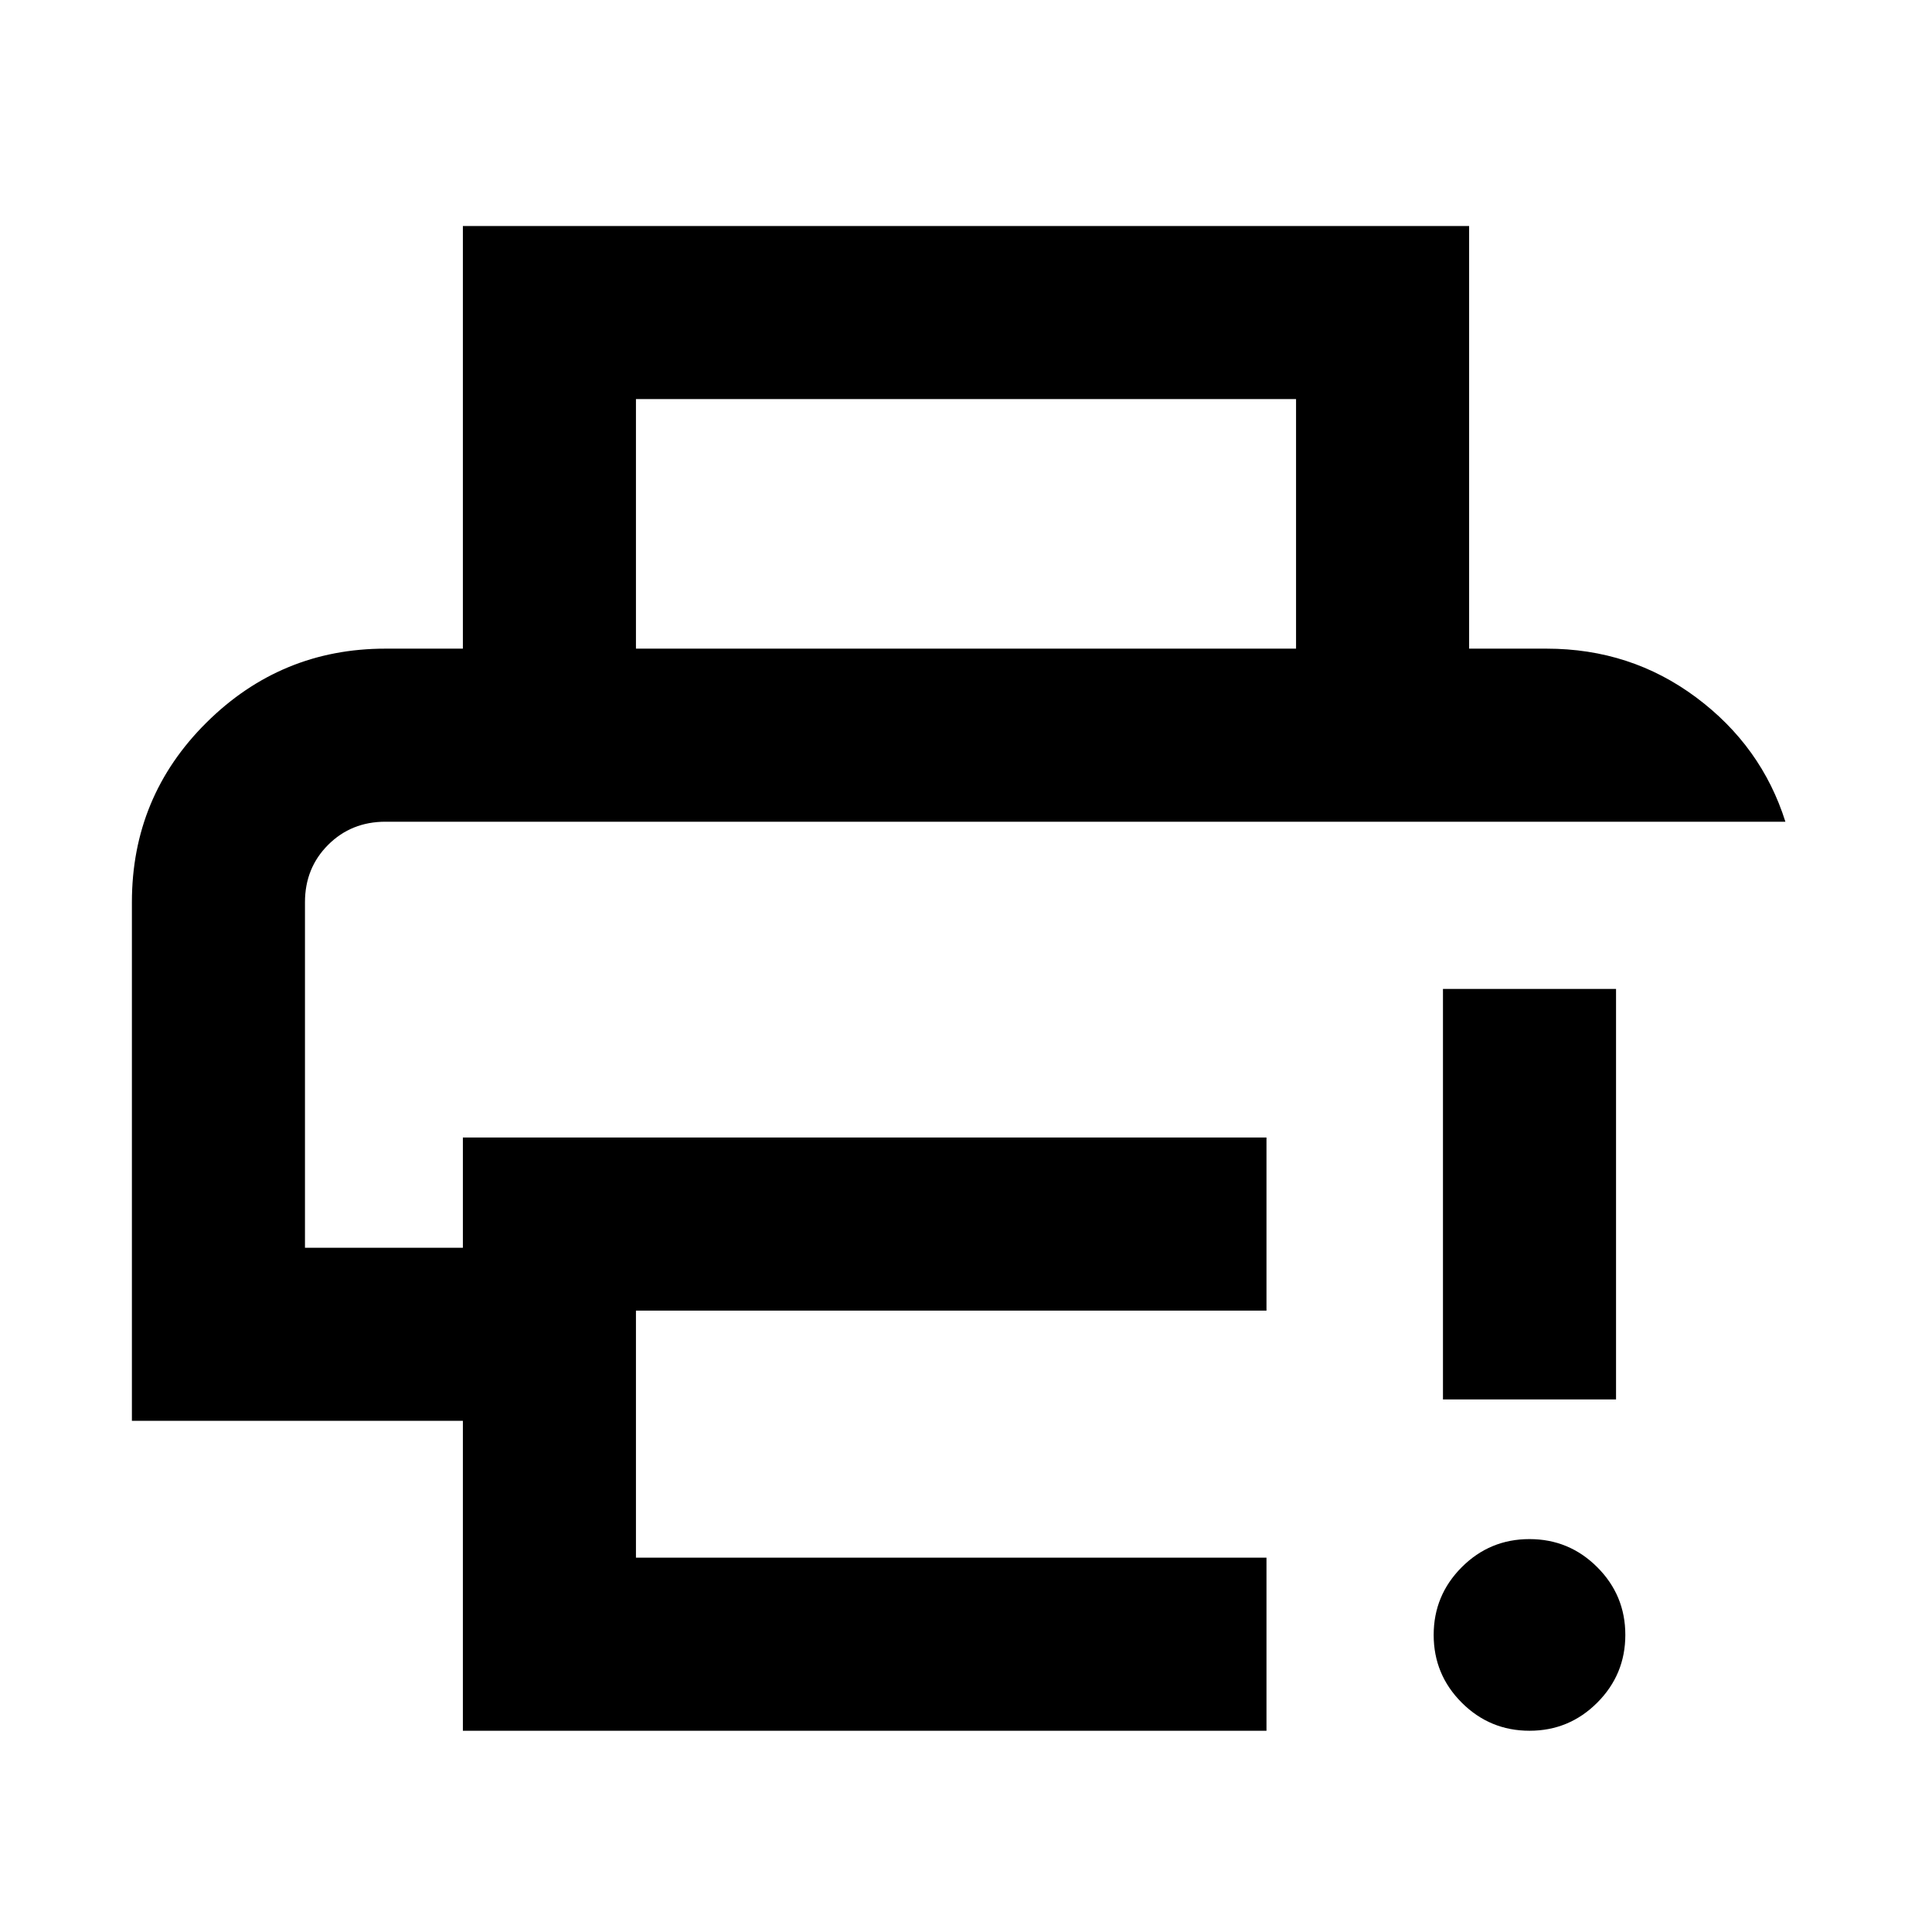<svg xmlns="http://www.w3.org/2000/svg" height="24" viewBox="0 96 960 960" width="24"><path d="M230.001 955.999v-154H65.541V544.307q0-52.499 37.038-89.249 37.038-36.749 88.96-36.749h576.922q41.846 0 74.345 24.23t44.345 61.768H191.539q-17 0-28.5 11.5t-11.5 28.5V716h78.462v-54.769h399.307v85.999H316V870h313.308v85.999H230.001Zm0-537.69V208.31h499.998v209.999H644v-124H316v124h-85.999Zm530.012 537.69q-19.705 0-33.667-13.948-13.961-13.948-13.961-33.654 0-19.706 13.948-33.667 13.948-13.961 33.654-13.961 19.705 0 33.667 13.947 13.961 13.948 13.961 33.654 0 19.706-13.948 33.667-13.948 13.962-33.654 13.962Zm-43.012-164.616V587.384h85.998v203.999h-85.998ZM151.539 504.307h735.612H151.539Z"/></svg>